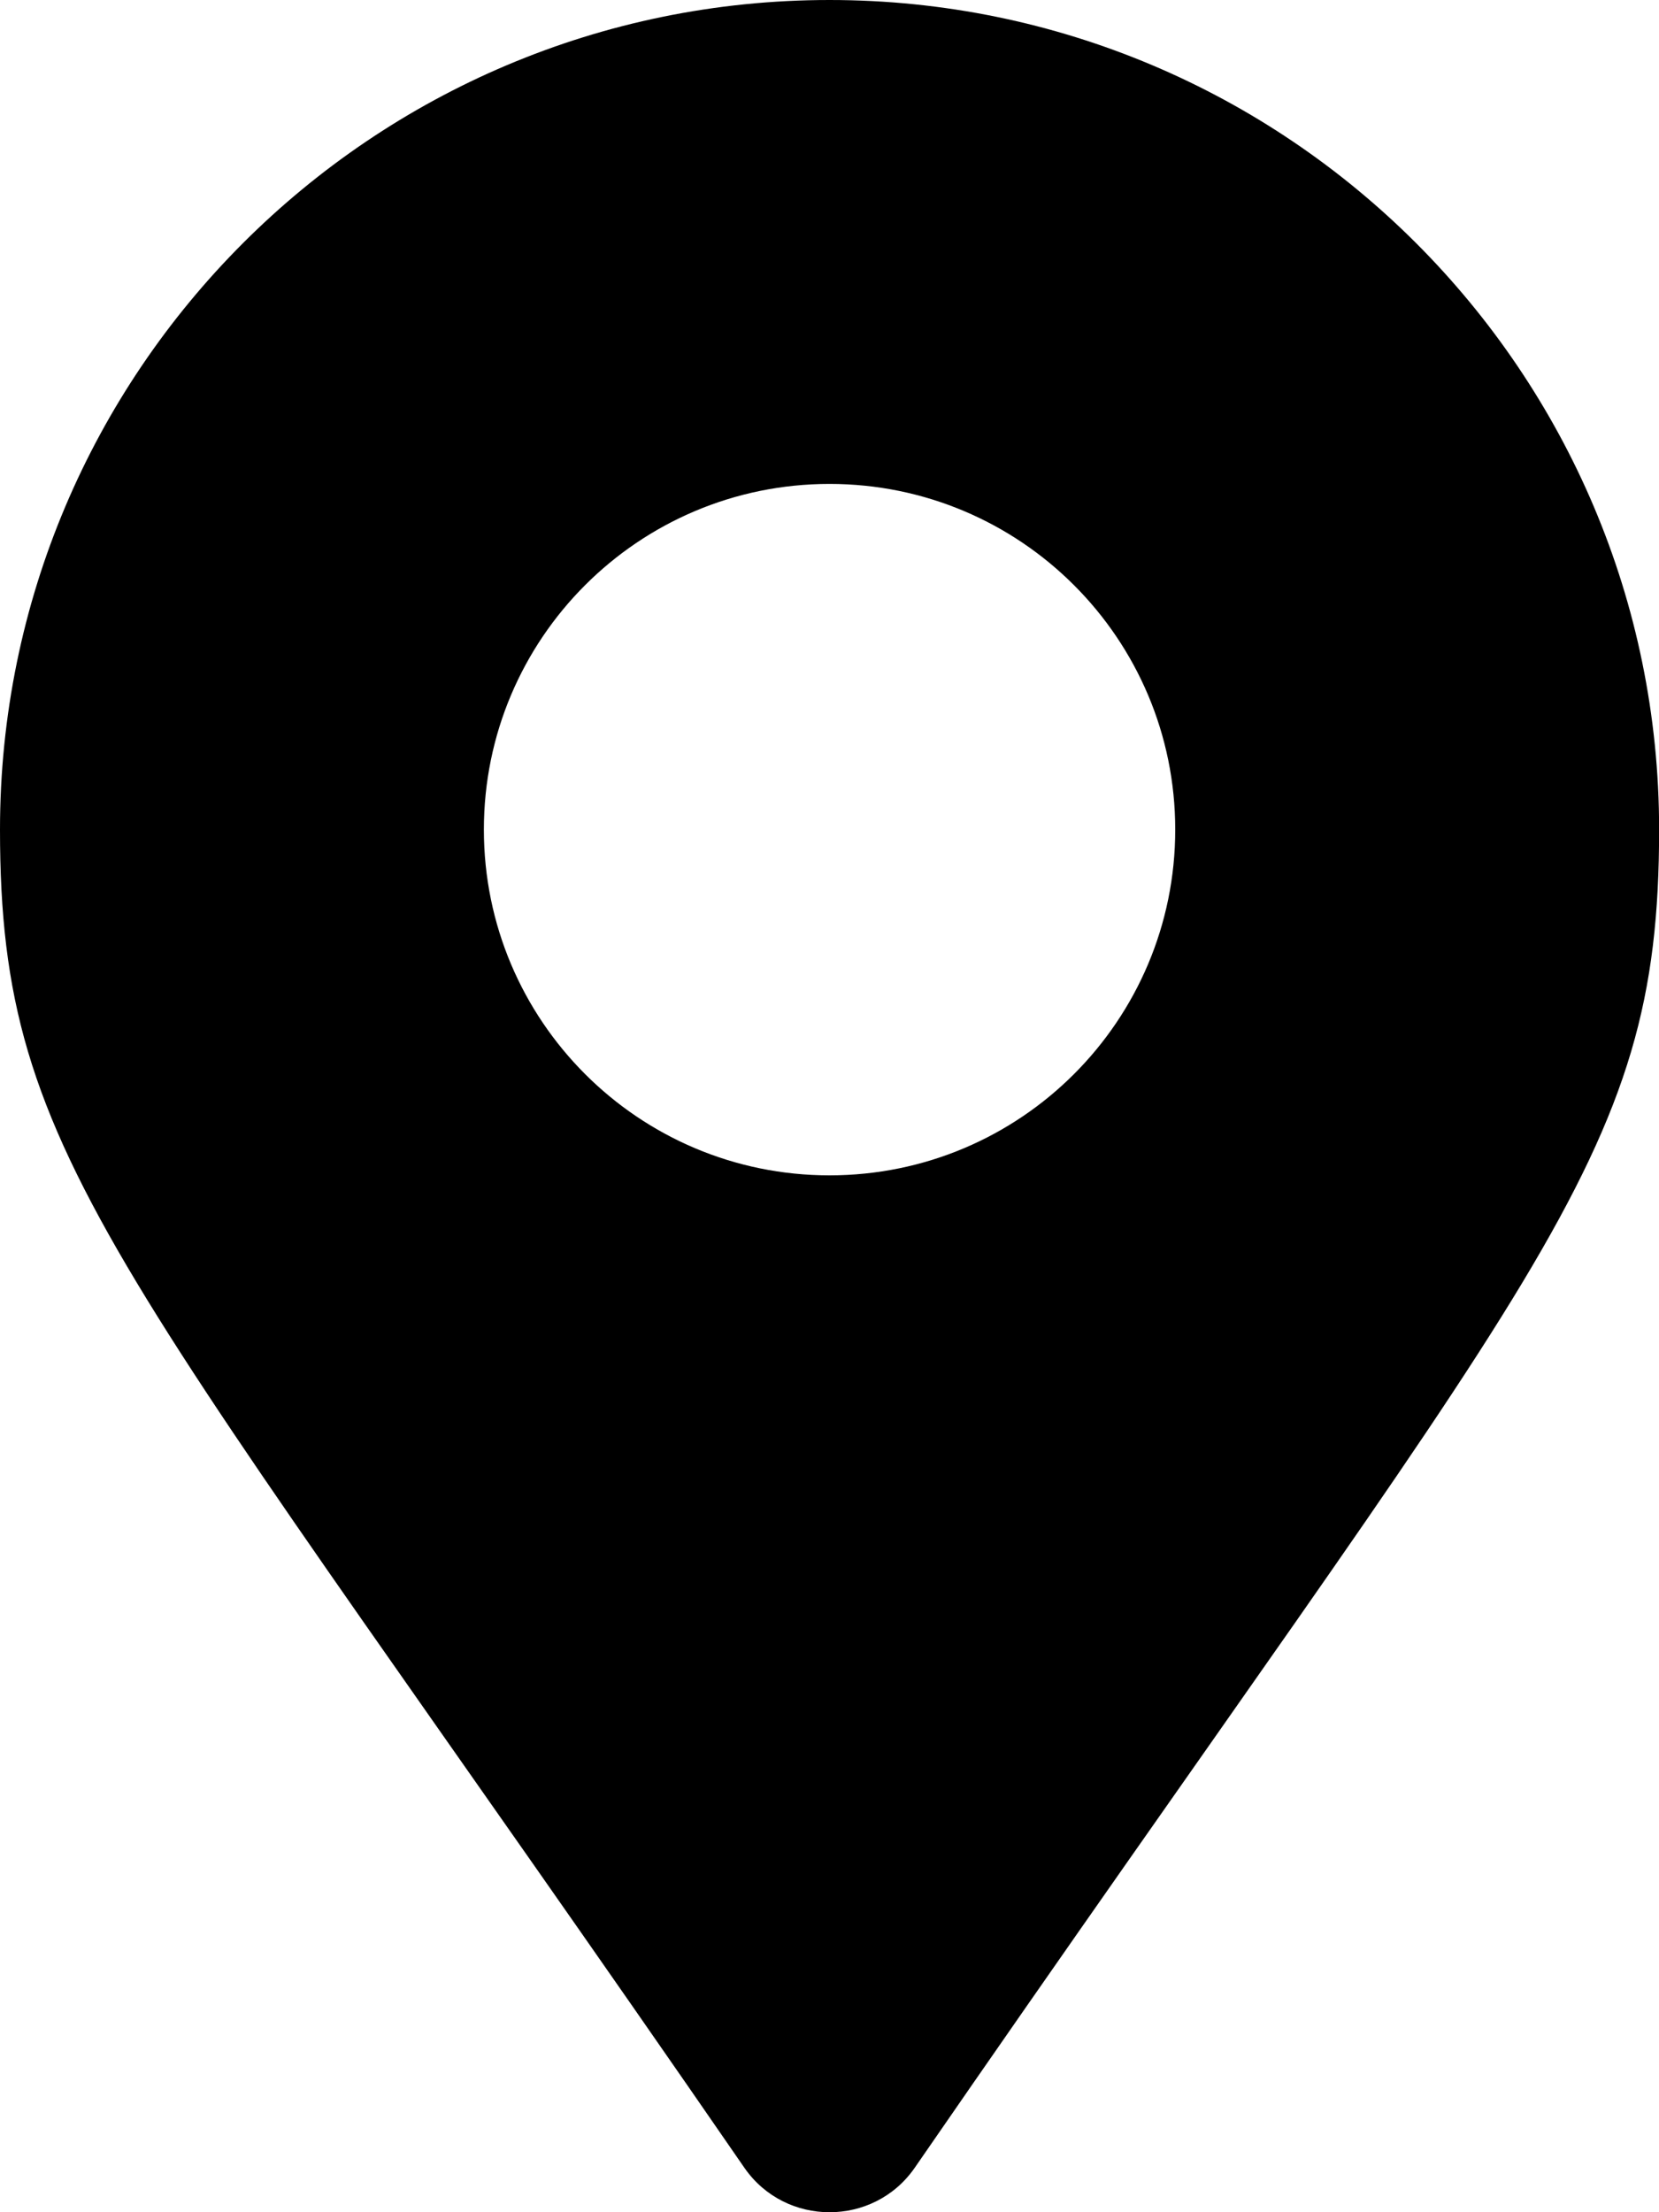 <svg width="15" height="20" viewBox="0 0 15 20" fill="none" xmlns="http://www.w3.org/2000/svg">
<path d="M6.731 19.599C1.055 11.368 0 10.524 0 7.5C0 3.36 3.36 0 7.5 0C11.641 0 15.001 3.36 15.001 7.5C15.001 10.524 13.946 11.368 8.27 19.599C7.899 20.134 7.102 20.134 6.731 19.599ZM7.5 10.626C9.227 10.626 10.626 9.227 10.626 7.5C10.626 5.774 9.227 4.375 7.5 4.375C5.774 4.375 4.375 5.774 4.375 7.5C4.375 9.227 5.774 10.626 7.5 10.626Z" fill="black"/>
</svg>
